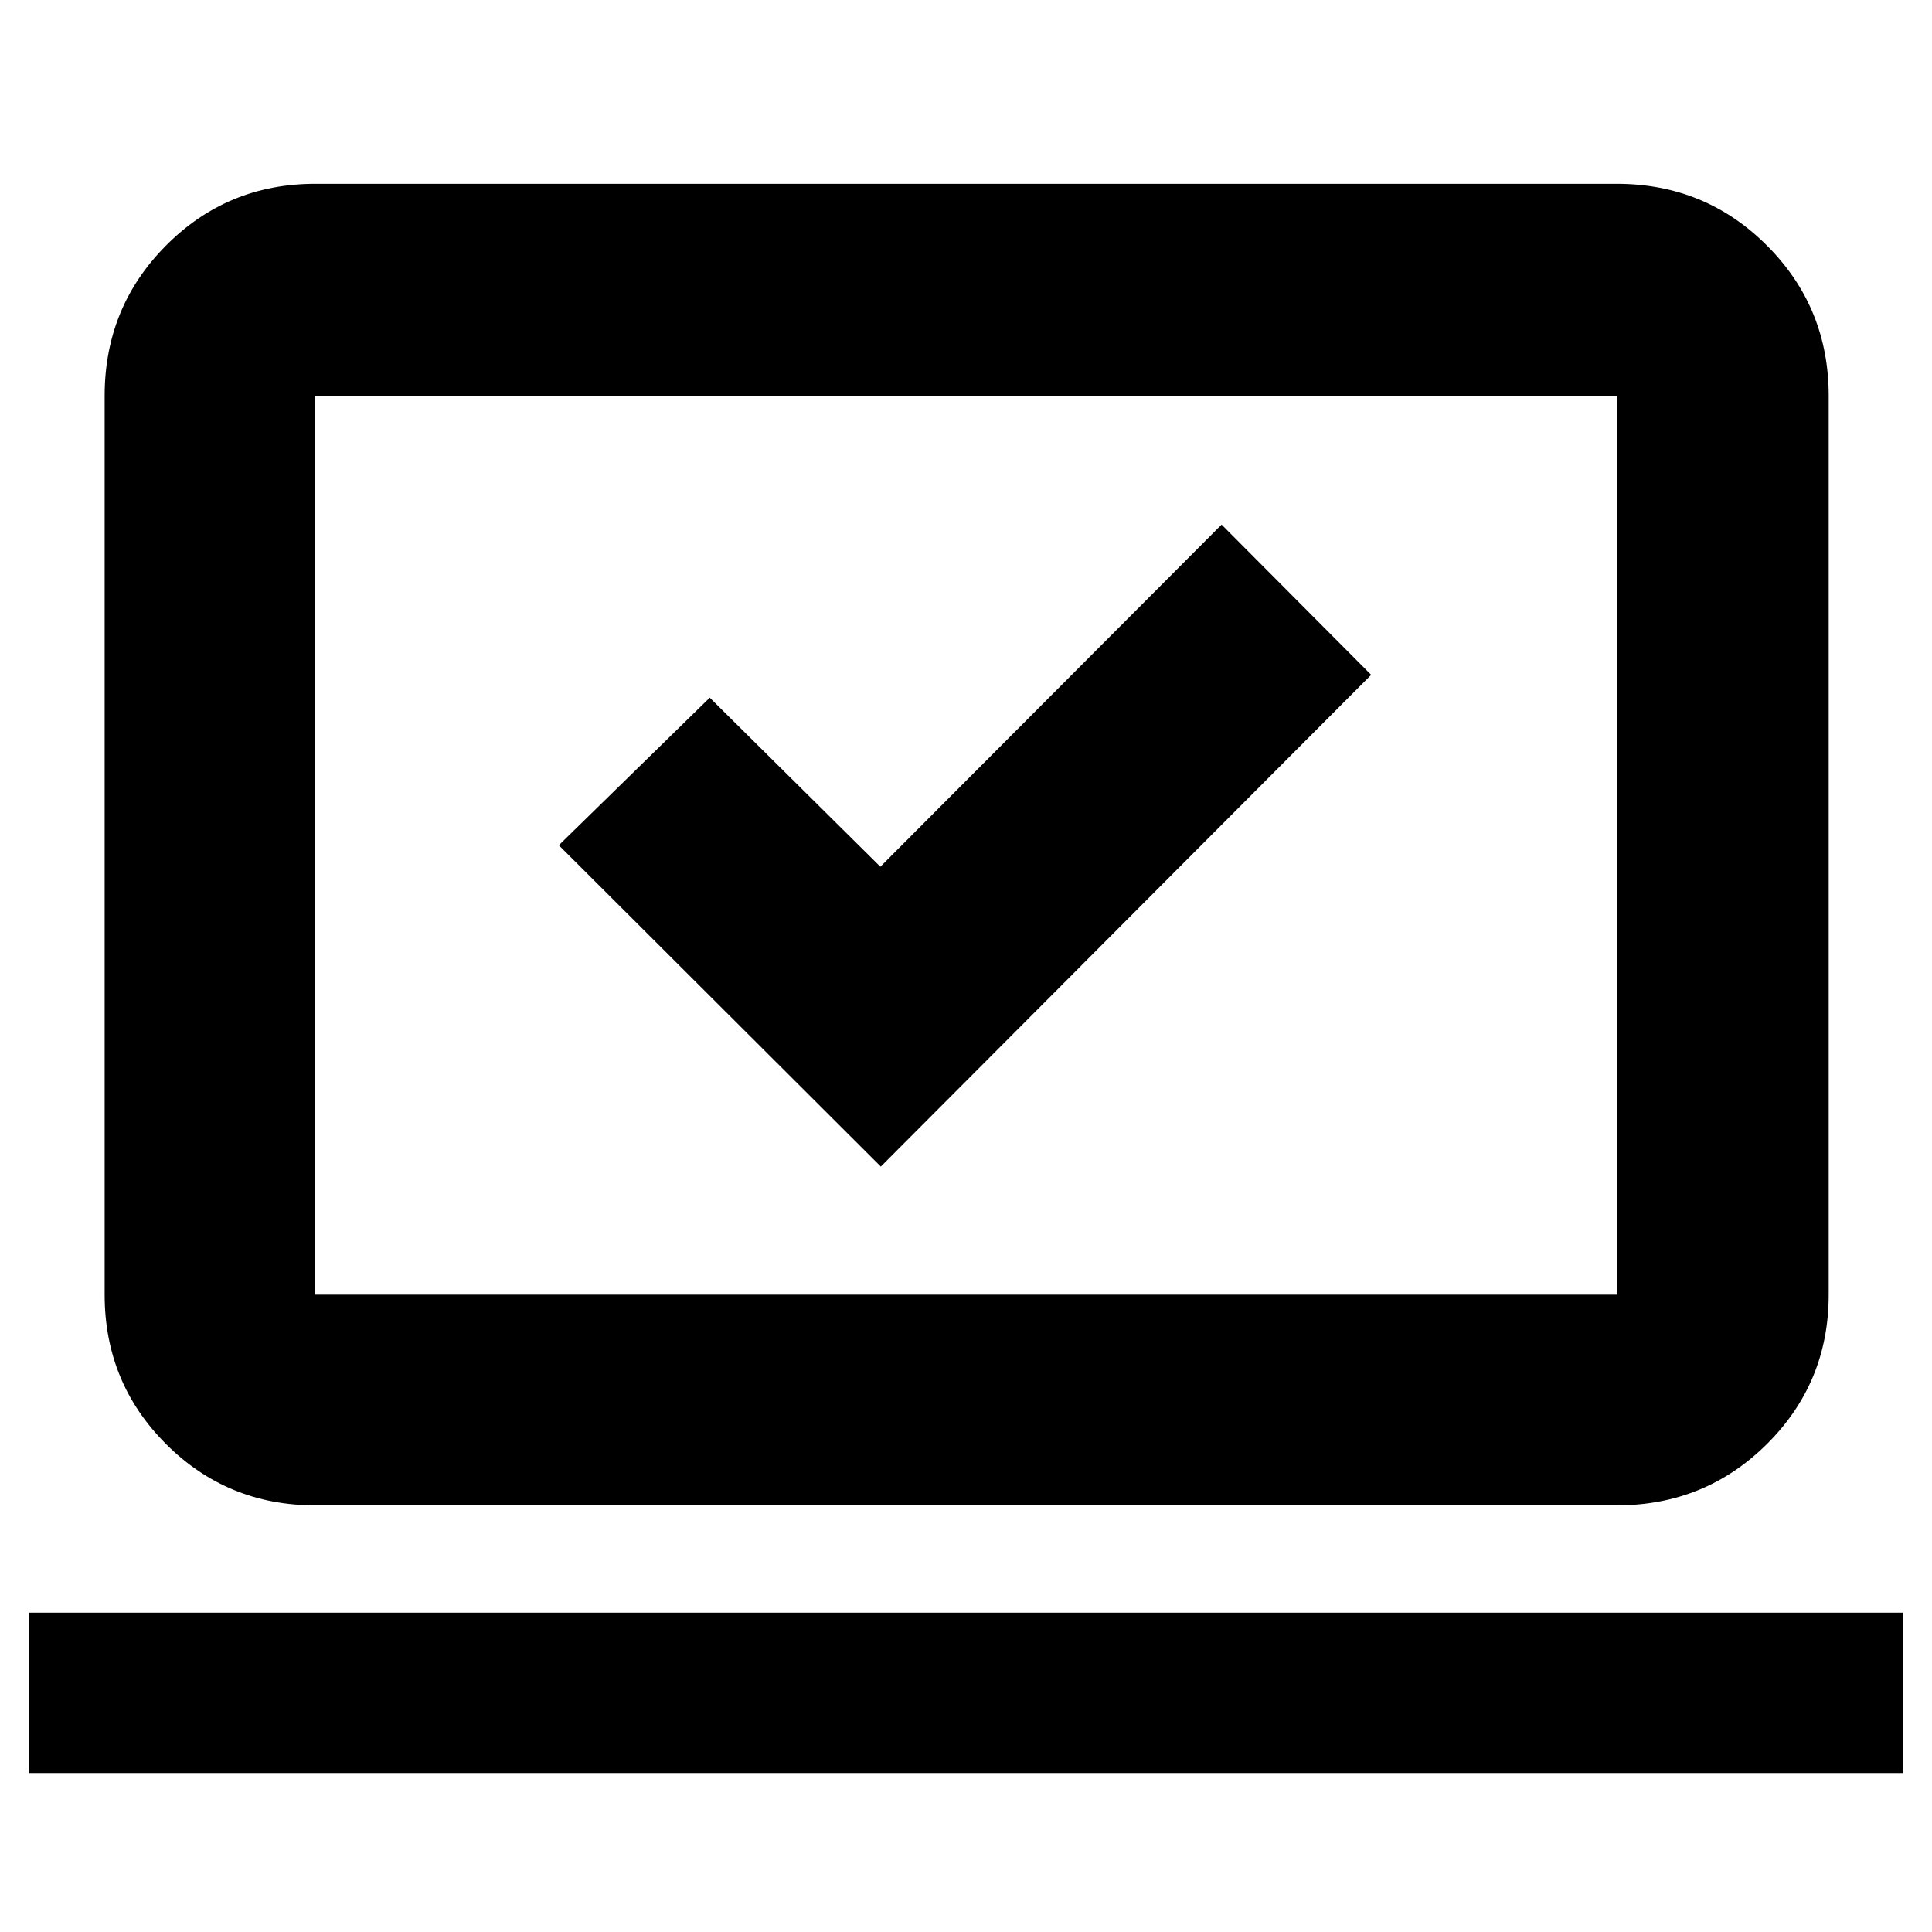 <svg xmlns="http://www.w3.org/2000/svg" height="40" viewBox="0 -960 960 960" width="40"><path d="m437.67-380.33 243.66-244.34L607-699.33l-169.56 170-84.77-84-75 73.33 160 159.67ZM14.33-79v-79.67h931.34V-79H14.33Zm142.34-133q-43.7 0-74.19-30.48Q52-272.97 52-316.67v-446.66q0-43.98 30.48-74.66 30.49-30.68 74.19-30.68h646.66q43.98 0 74.66 30.68t30.68 74.66v446.66q0 43.7-30.68 74.19Q847.31-212 803.33-212H156.67Zm0-104.67h646.66v-446.66H156.67v446.66Zm0 0v-446.66 446.66Z"/></svg>